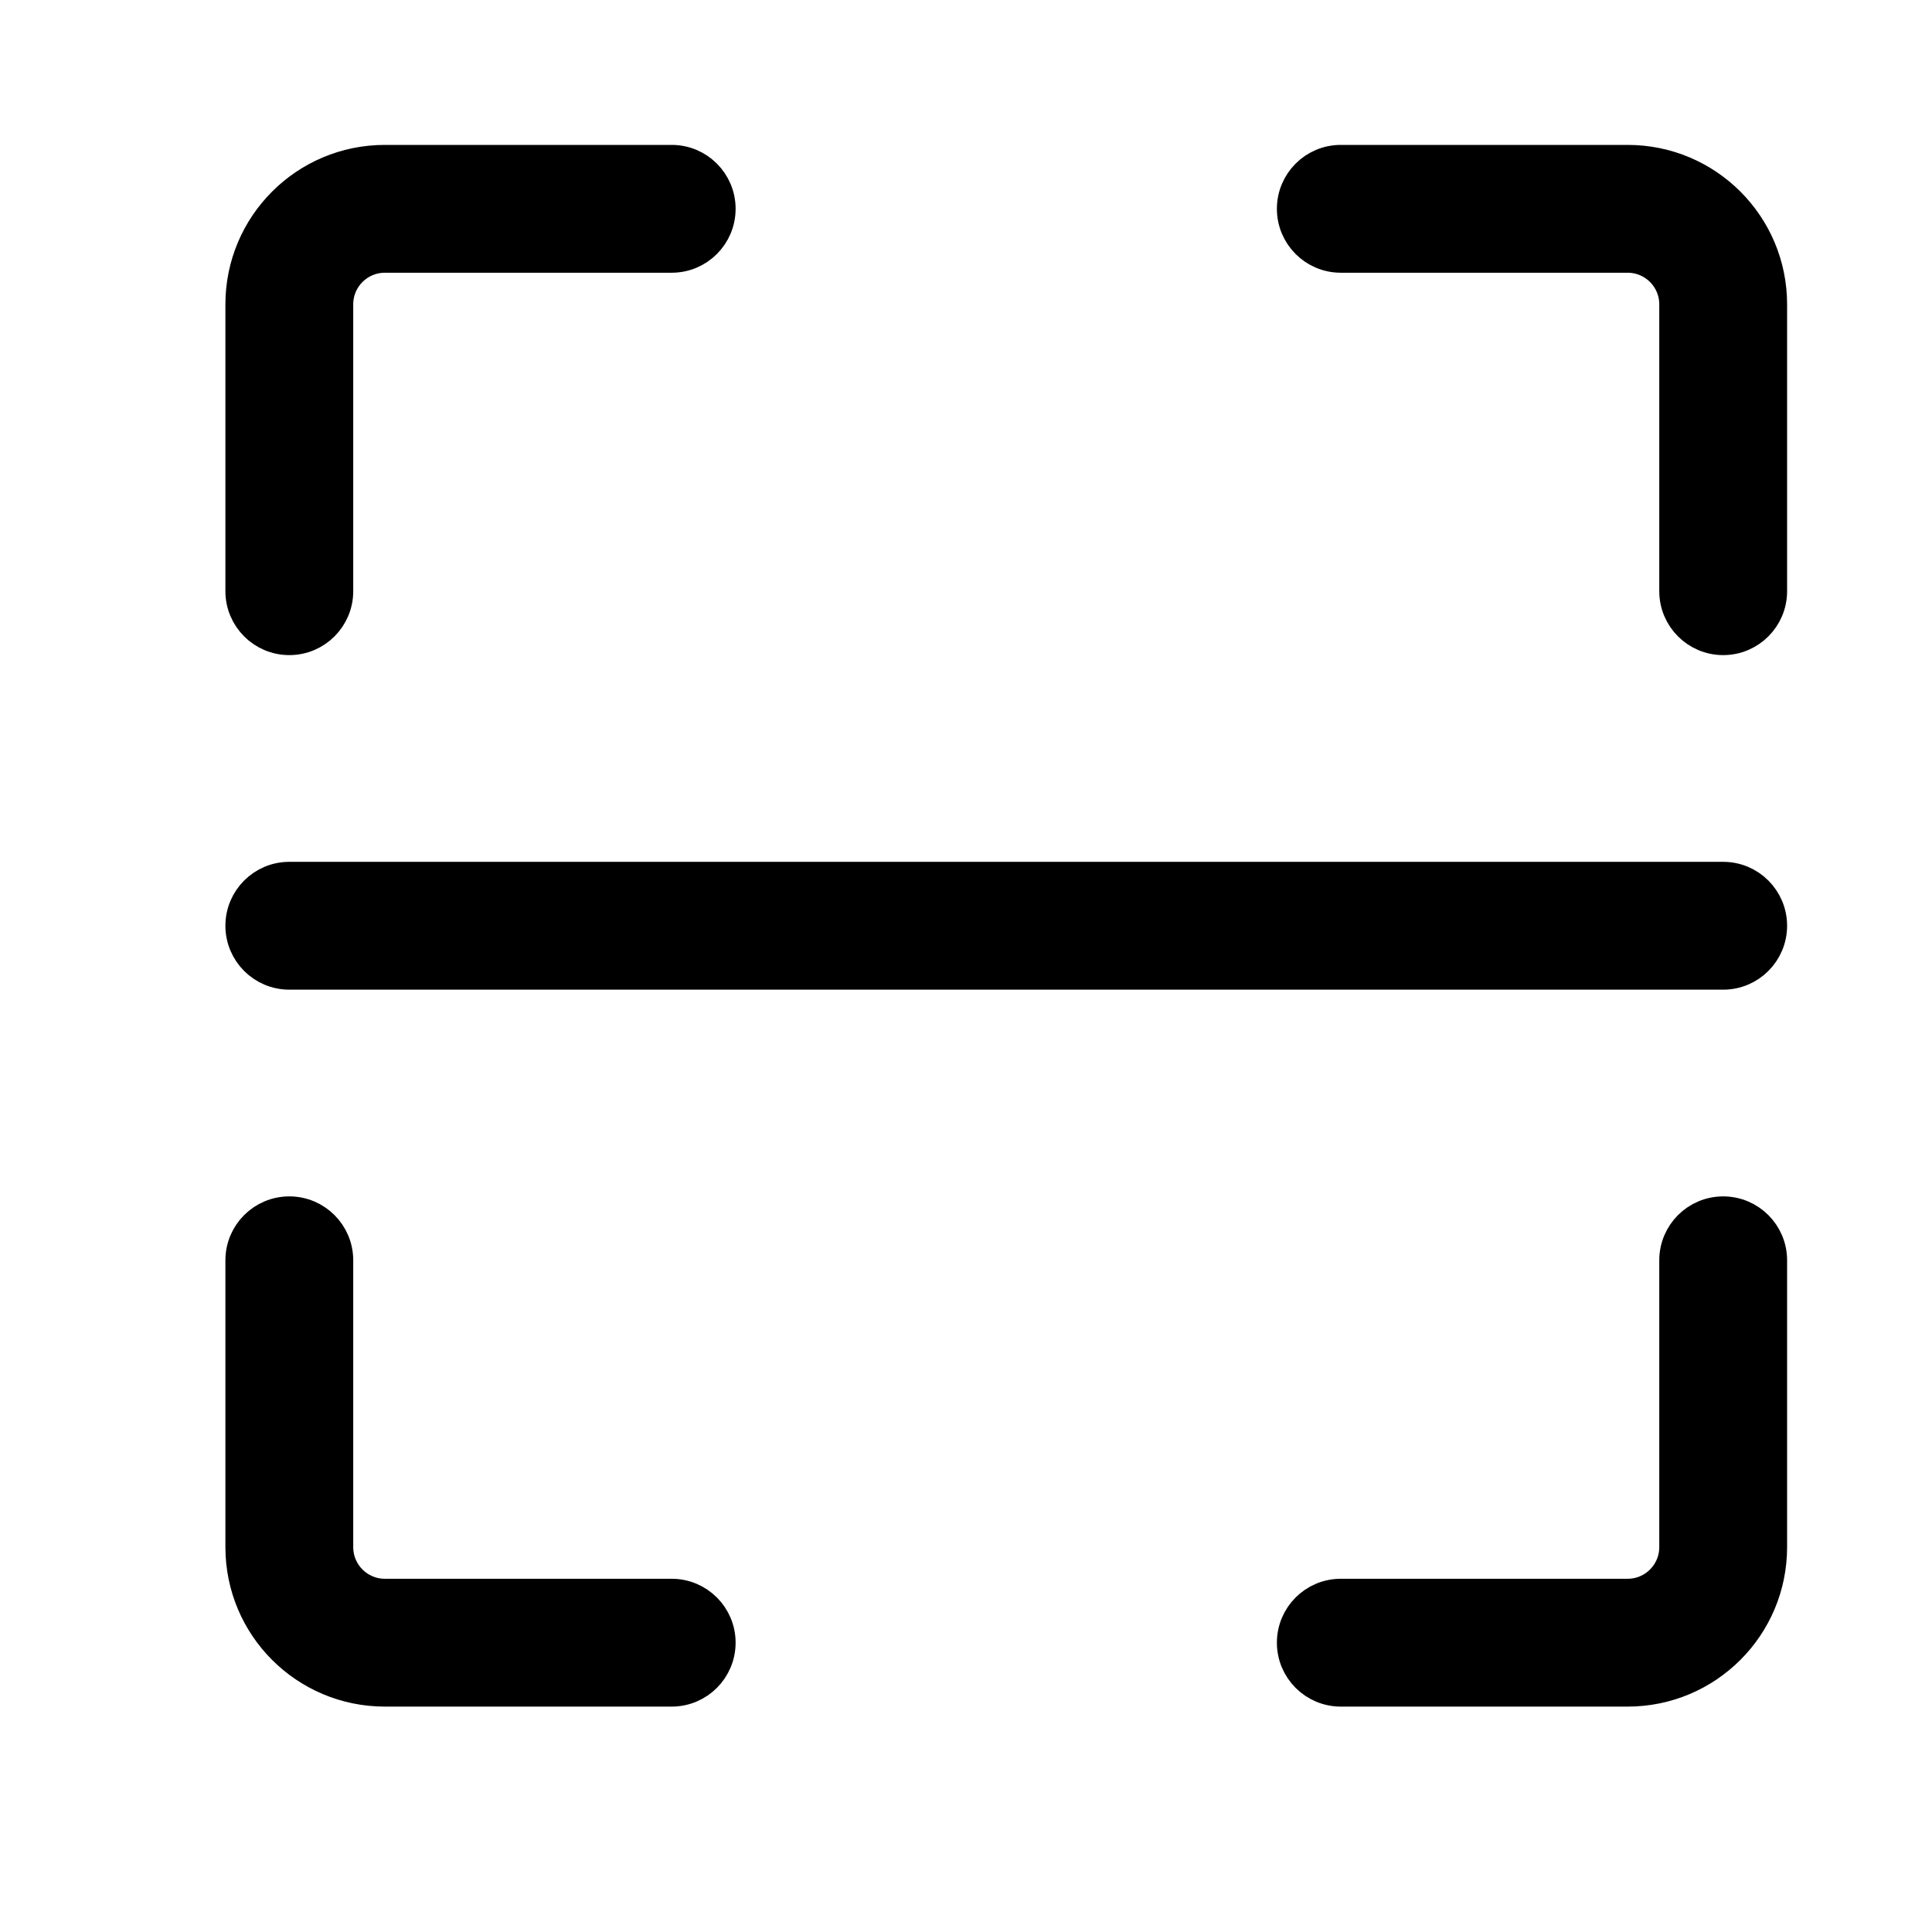<svg width="24" height="24" viewBox="0 0 24 24" fill="none" xmlns="http://www.w3.org/2000/svg">
<path fill-rule="evenodd" clip-rule="evenodd" d="M3 3.781C3 2.797 3.797 2 4.781 2H8.344C8.672 2 8.938 2.266 8.938 2.594C8.938 2.922 8.672 3.188 8.344 3.188H4.781C4.453 3.188 4.188 3.453 4.188 3.781V7.344C4.188 7.672 3.922 7.938 3.594 7.938C3.266 7.938 3 7.672 3 7.344V3.781ZM3 19.219C3 20.203 3.797 21 4.781 21H8.344C8.672 21 8.938 20.734 8.938 20.406C8.938 20.078 8.672 19.812 8.344 19.812H4.781C4.453 19.812 4.188 19.547 4.188 19.219V15.656C4.188 15.328 3.922 15.062 3.594 15.062C3.266 15.062 3 15.328 3 15.656V19.219ZM3.594 10.906C3.266 10.906 3 11.172 3 11.5C3 11.828 3.266 12.094 3.594 12.094H21.406C21.734 12.094 22 11.828 22 11.5C22 11.172 21.734 10.906 21.406 10.906H3.594ZM22 3.781C22 2.797 21.203 2 20.219 2H16.656C16.328 2 16.062 2.266 16.062 2.594C16.062 2.922 16.328 3.188 16.656 3.188H20.219C20.547 3.188 20.812 3.453 20.812 3.781V7.344C20.812 7.672 21.078 7.938 21.406 7.938C21.734 7.938 22 7.672 22 7.344V3.781ZM20.219 21C21.203 21 22 20.203 22 19.219V15.656C22 15.328 21.734 15.062 21.406 15.062C21.078 15.062 20.812 15.328 20.812 15.656V19.219C20.812 19.547 20.547 19.812 20.219 19.812H16.656C16.328 19.812 16.062 20.078 16.062 20.406C16.062 20.734 16.328 21 16.656 21H20.219Z" fill="black" stroke="black" stroke-width="0.4"/>
</svg>
